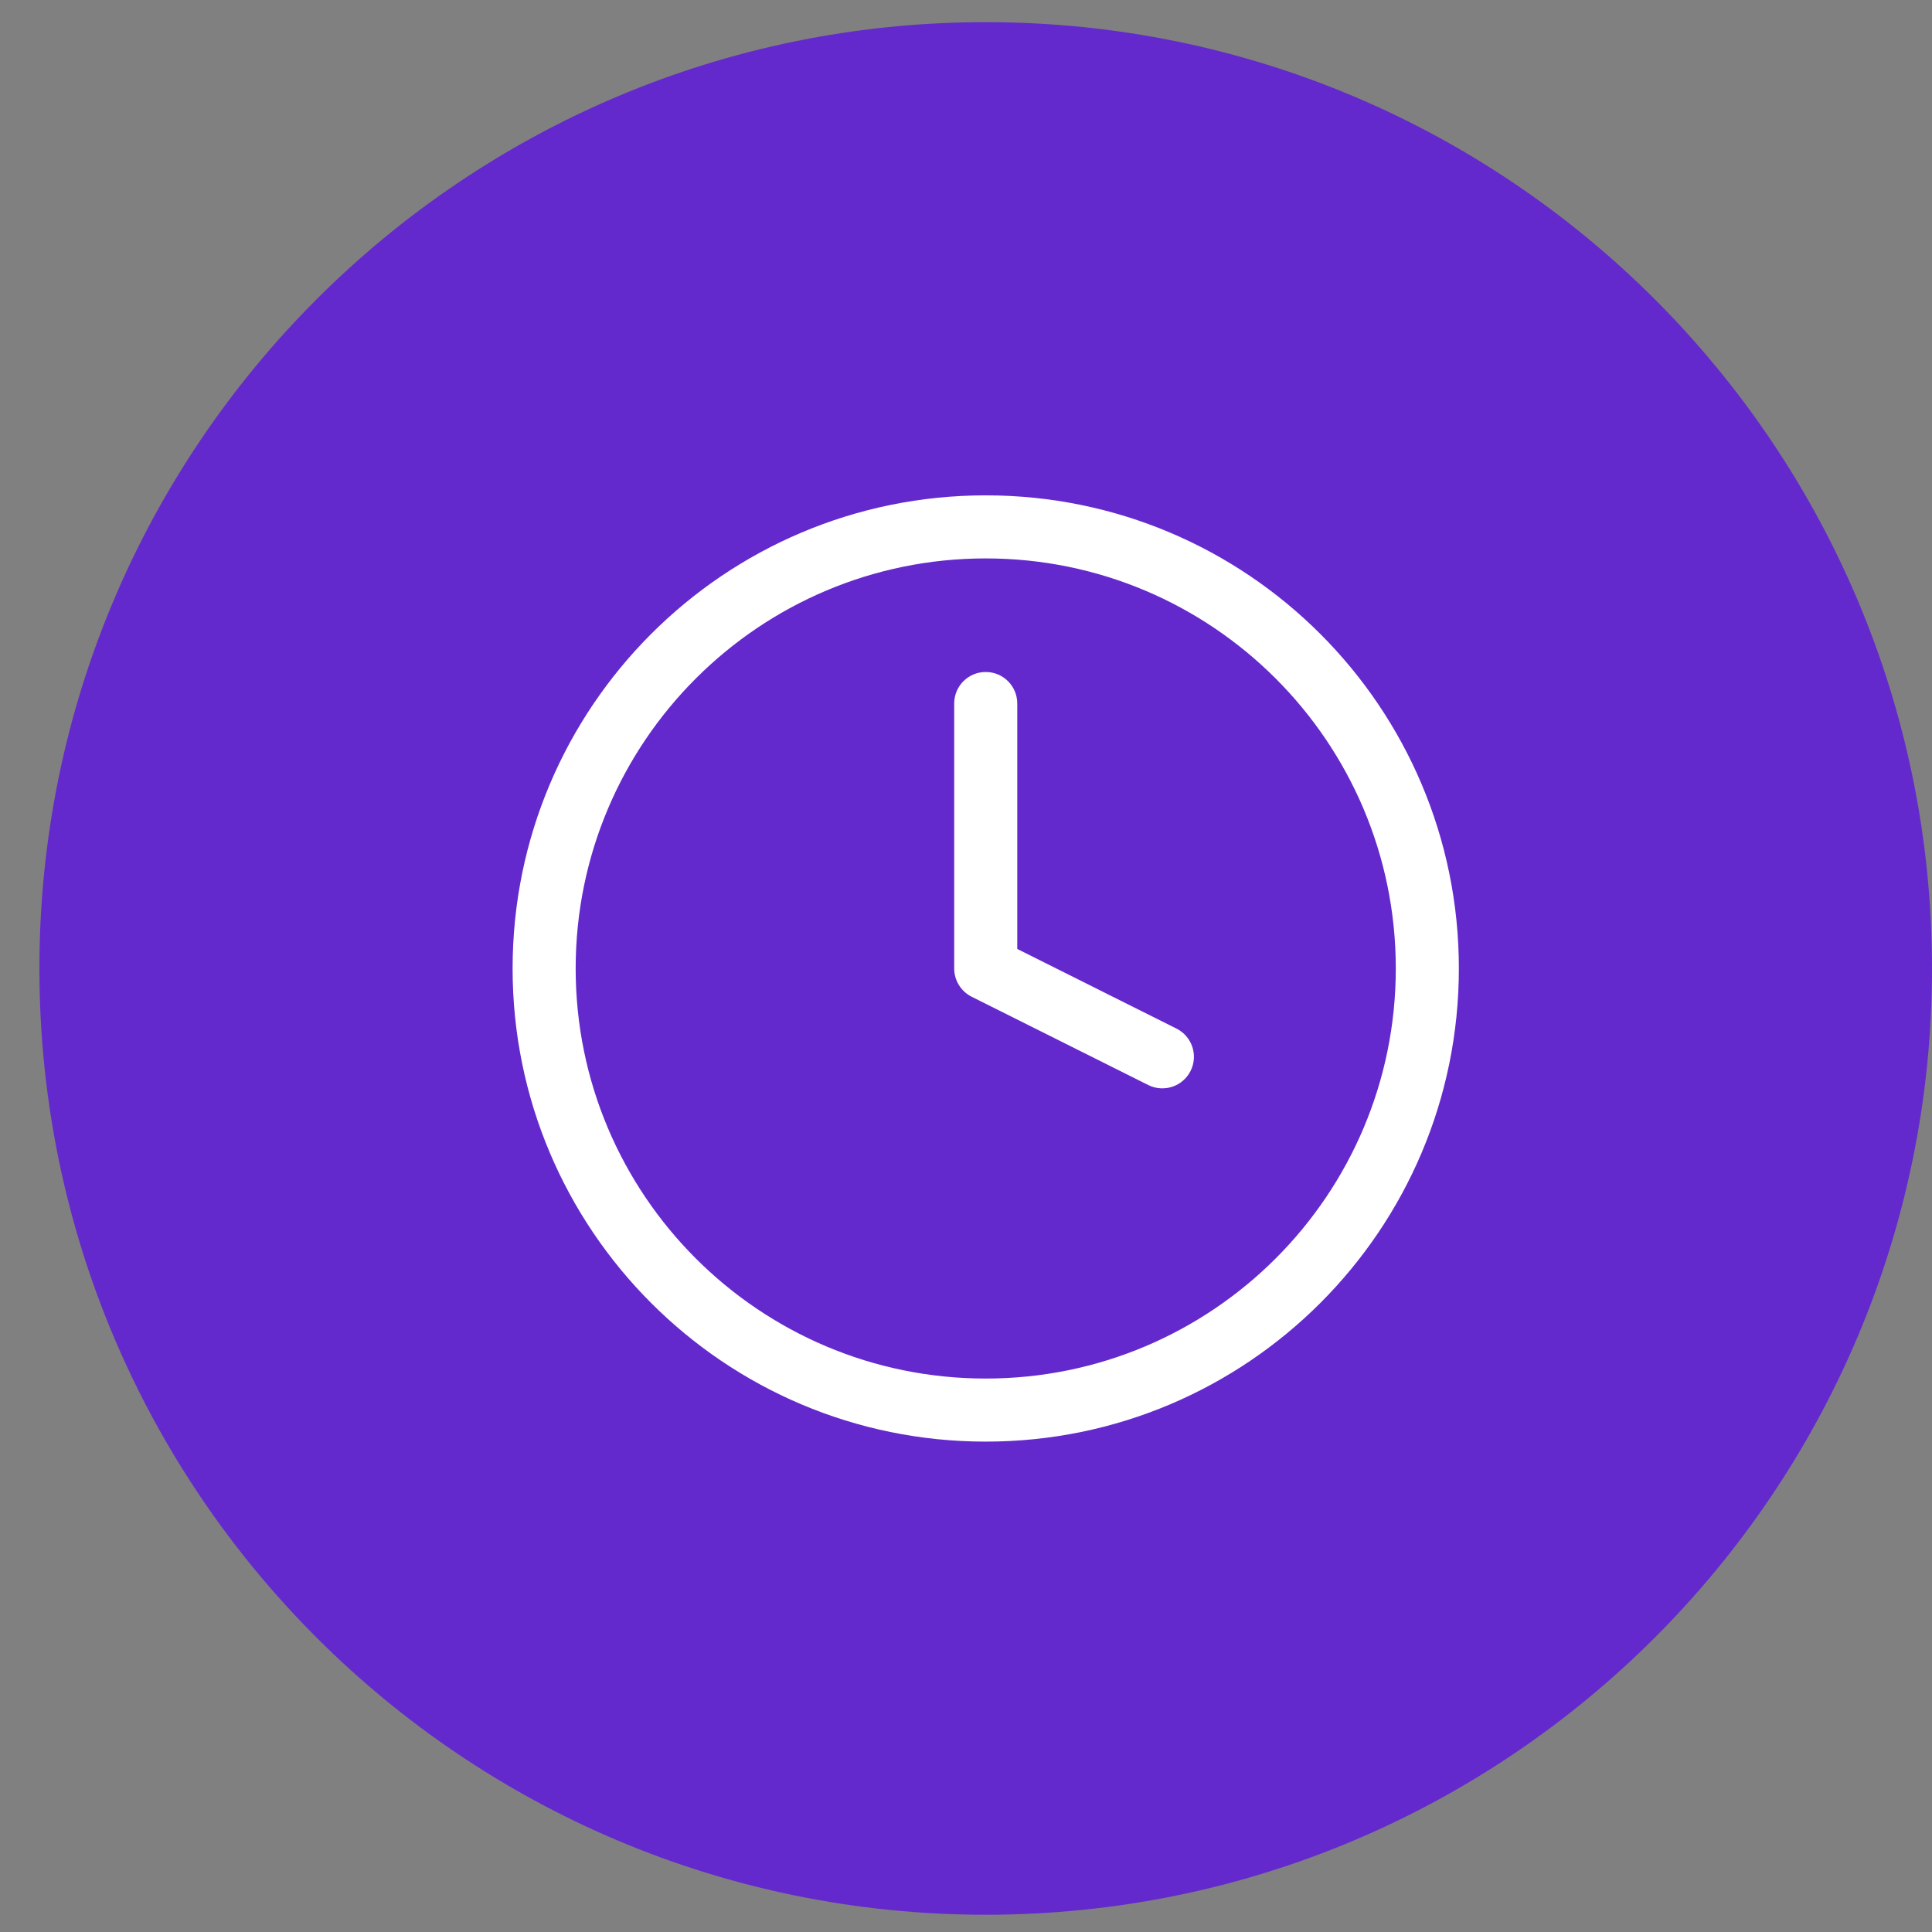 <svg width="28" height="28" viewBox="0 0 28 28" fill="none" xmlns="http://www.w3.org/2000/svg">
  <rect x="0" y="0" width="28" height="28" fill="#808080" stroke="none"/>
  <g clip-path="url(#clip0_3380_2493)">
    <path fill-rule="evenodd" clip-rule="evenodd" d="M0.571 14.036C0.571 6.461 6.711 0.321 14.286 0.321C21.86 0.321 28 6.461 28 14.036C28 21.61 21.86 27.75 14.286 27.75C6.711 27.75 0.571 21.61 0.571 14.036Z" fill="#6429CD"/>
    <path fill-rule="evenodd" clip-rule="evenodd" d="M14.286 8.093C11.004 8.093 8.343 10.754 8.343 14.036C8.343 17.318 11.004 19.979 14.286 19.979C17.568 19.979 20.229 17.318 20.229 14.036C20.229 10.754 17.568 8.093 14.286 8.093ZM7.429 14.036C7.429 10.249 10.499 7.179 14.286 7.179C18.073 7.179 21.143 10.249 21.143 14.036C21.143 17.823 18.073 20.893 14.286 20.893C10.499 20.893 7.429 17.823 7.429 14.036Z" fill="white"/>
    <path fill-rule="evenodd" clip-rule="evenodd" d="M14.286 9.739C14.538 9.739 14.743 9.943 14.743 10.196V13.753L17.05 14.907C17.276 15.02 17.368 15.294 17.255 15.52C17.142 15.746 16.867 15.838 16.641 15.725L14.081 14.445C13.927 14.367 13.829 14.209 13.829 14.036V10.196C13.829 9.943 14.033 9.739 14.286 9.739Z" fill="white"/>
  </g>

  <defs>
    <clipPath id="clip0_3380_2493">
      <rect width="27.429" height="27.429" fill="white" transform="translate(0.571 0.321)"/>
    </clipPath>
  </defs>
</svg>
